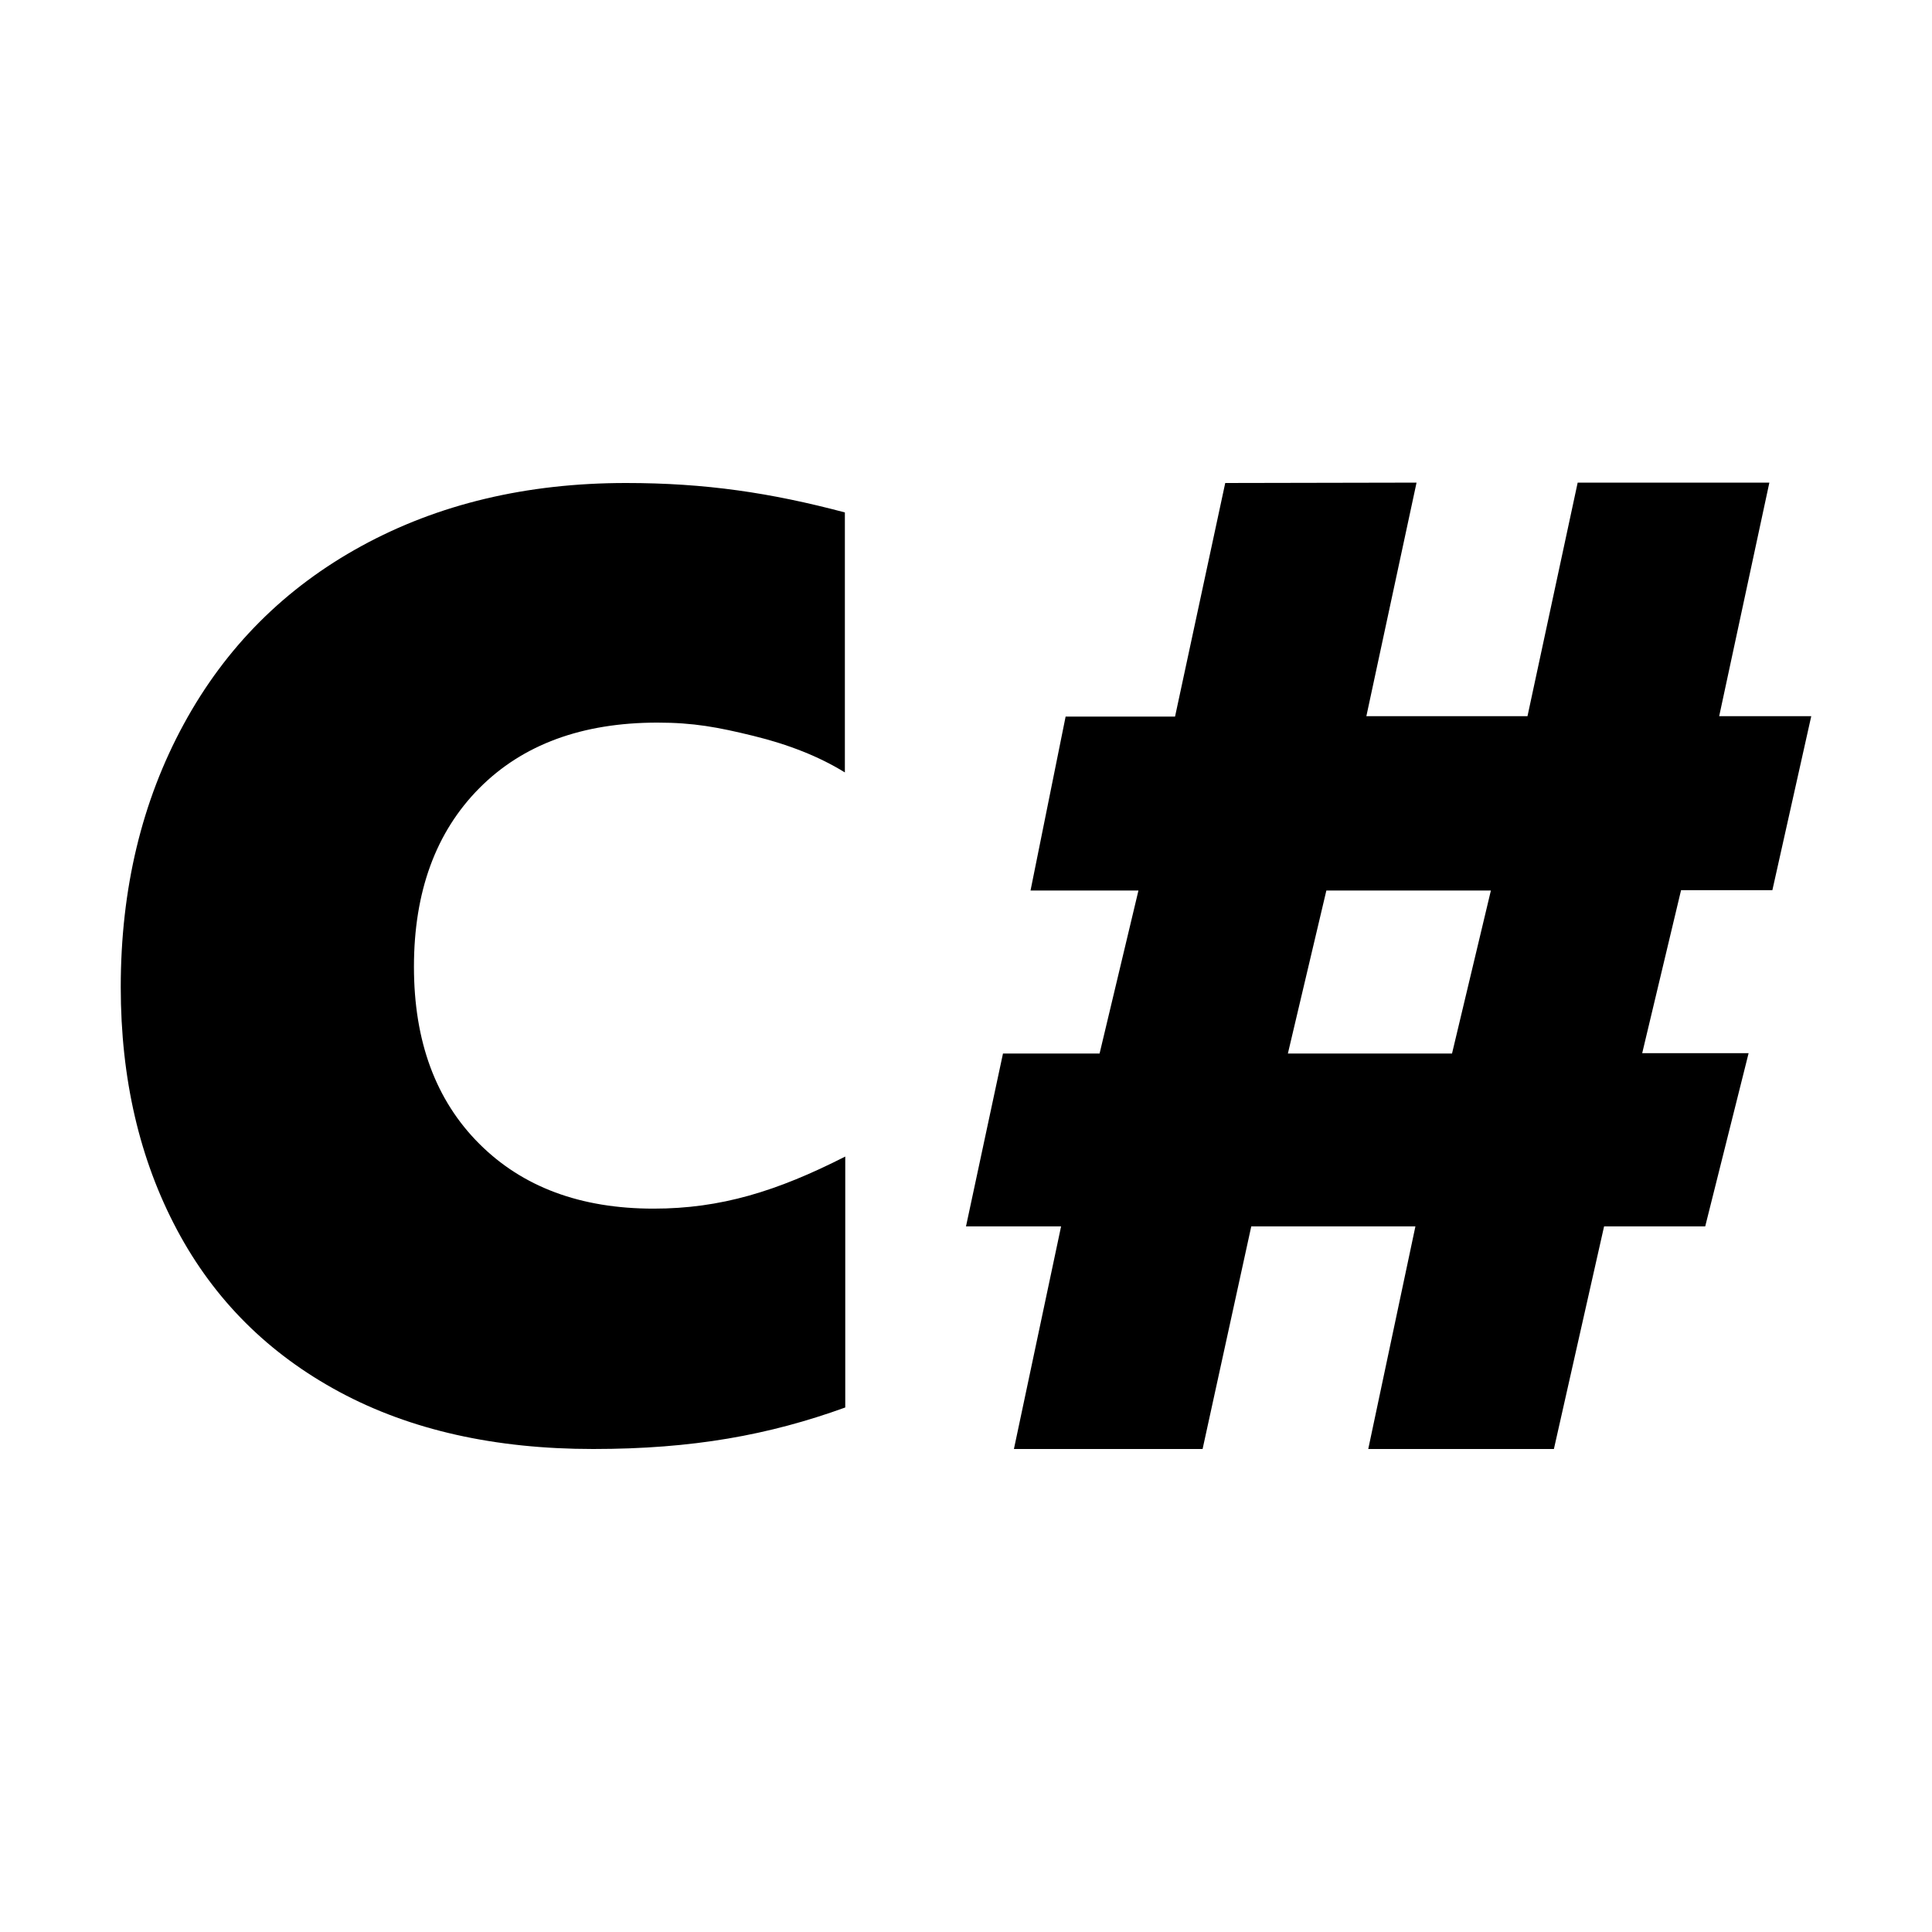 <?xml version="1.0" encoding="utf-8"?>
<!-- Generator: Adobe Illustrator 19.2.1, SVG Export Plug-In . SVG Version: 6.00 Build 0)  -->
<svg version="1.1" id="Layer_1" xmlns="http://www.w3.org/2000/svg" xmlns:xlink="http://www.w3.org/1999/xlink" x="0px" y="0px"
	 viewBox="0 0 512 512" enable-background="new 0 0 512 512" xml:space="preserve">
<path d="M165.9,128c-26.4,0-49.8,5.6-70.1,16.7s-36,26.8-47.1,47.2C37.6,212.3,32,235.5,32,261.6c0,24.3,5,45.7,14.9,64.3
	s24.3,32.9,43.1,43c18.8,10.1,41.2,15.1,67.2,15.1c26.4,0,46.6-3.7,66.8-11v-66.5c-18.1,9.2-33,13.8-50.8,13.8
	c-19.3,0-34.7-5.7-46.2-17.2c-11.5-11.5-17.3-27.1-17.3-46.9c0-19.9,5.8-35.7,17.3-47.3c11.5-11.6,27.3-17.4,47.2-17.4
	c9.6,0,16,1.2,25.4,3.5s17.5,5.5,24.3,9.7v-68.9C204.3,130.6,187,128,165.9,128L165.9,128z M324.7,128l-13.3,61.9h-29l-9.3,46.1
	h28.6l-10.3,43.2h-25.6L256,325h25.2l-12.5,59h50l12.9-59h43.5l-12.5,59h49.2l13.3-59h26.8l11.5-45.9h-28.2l10.3-43.2h24.2
	l10.3-46.1h-24.4l13.3-61.9h-50.8l-13.3,61.9h-42.7l13.3-61.9L324.7,128L324.7,128z M351.5,236h43.6l-10.3,43.2h-43.5L351.5,236z"/>
</svg>
